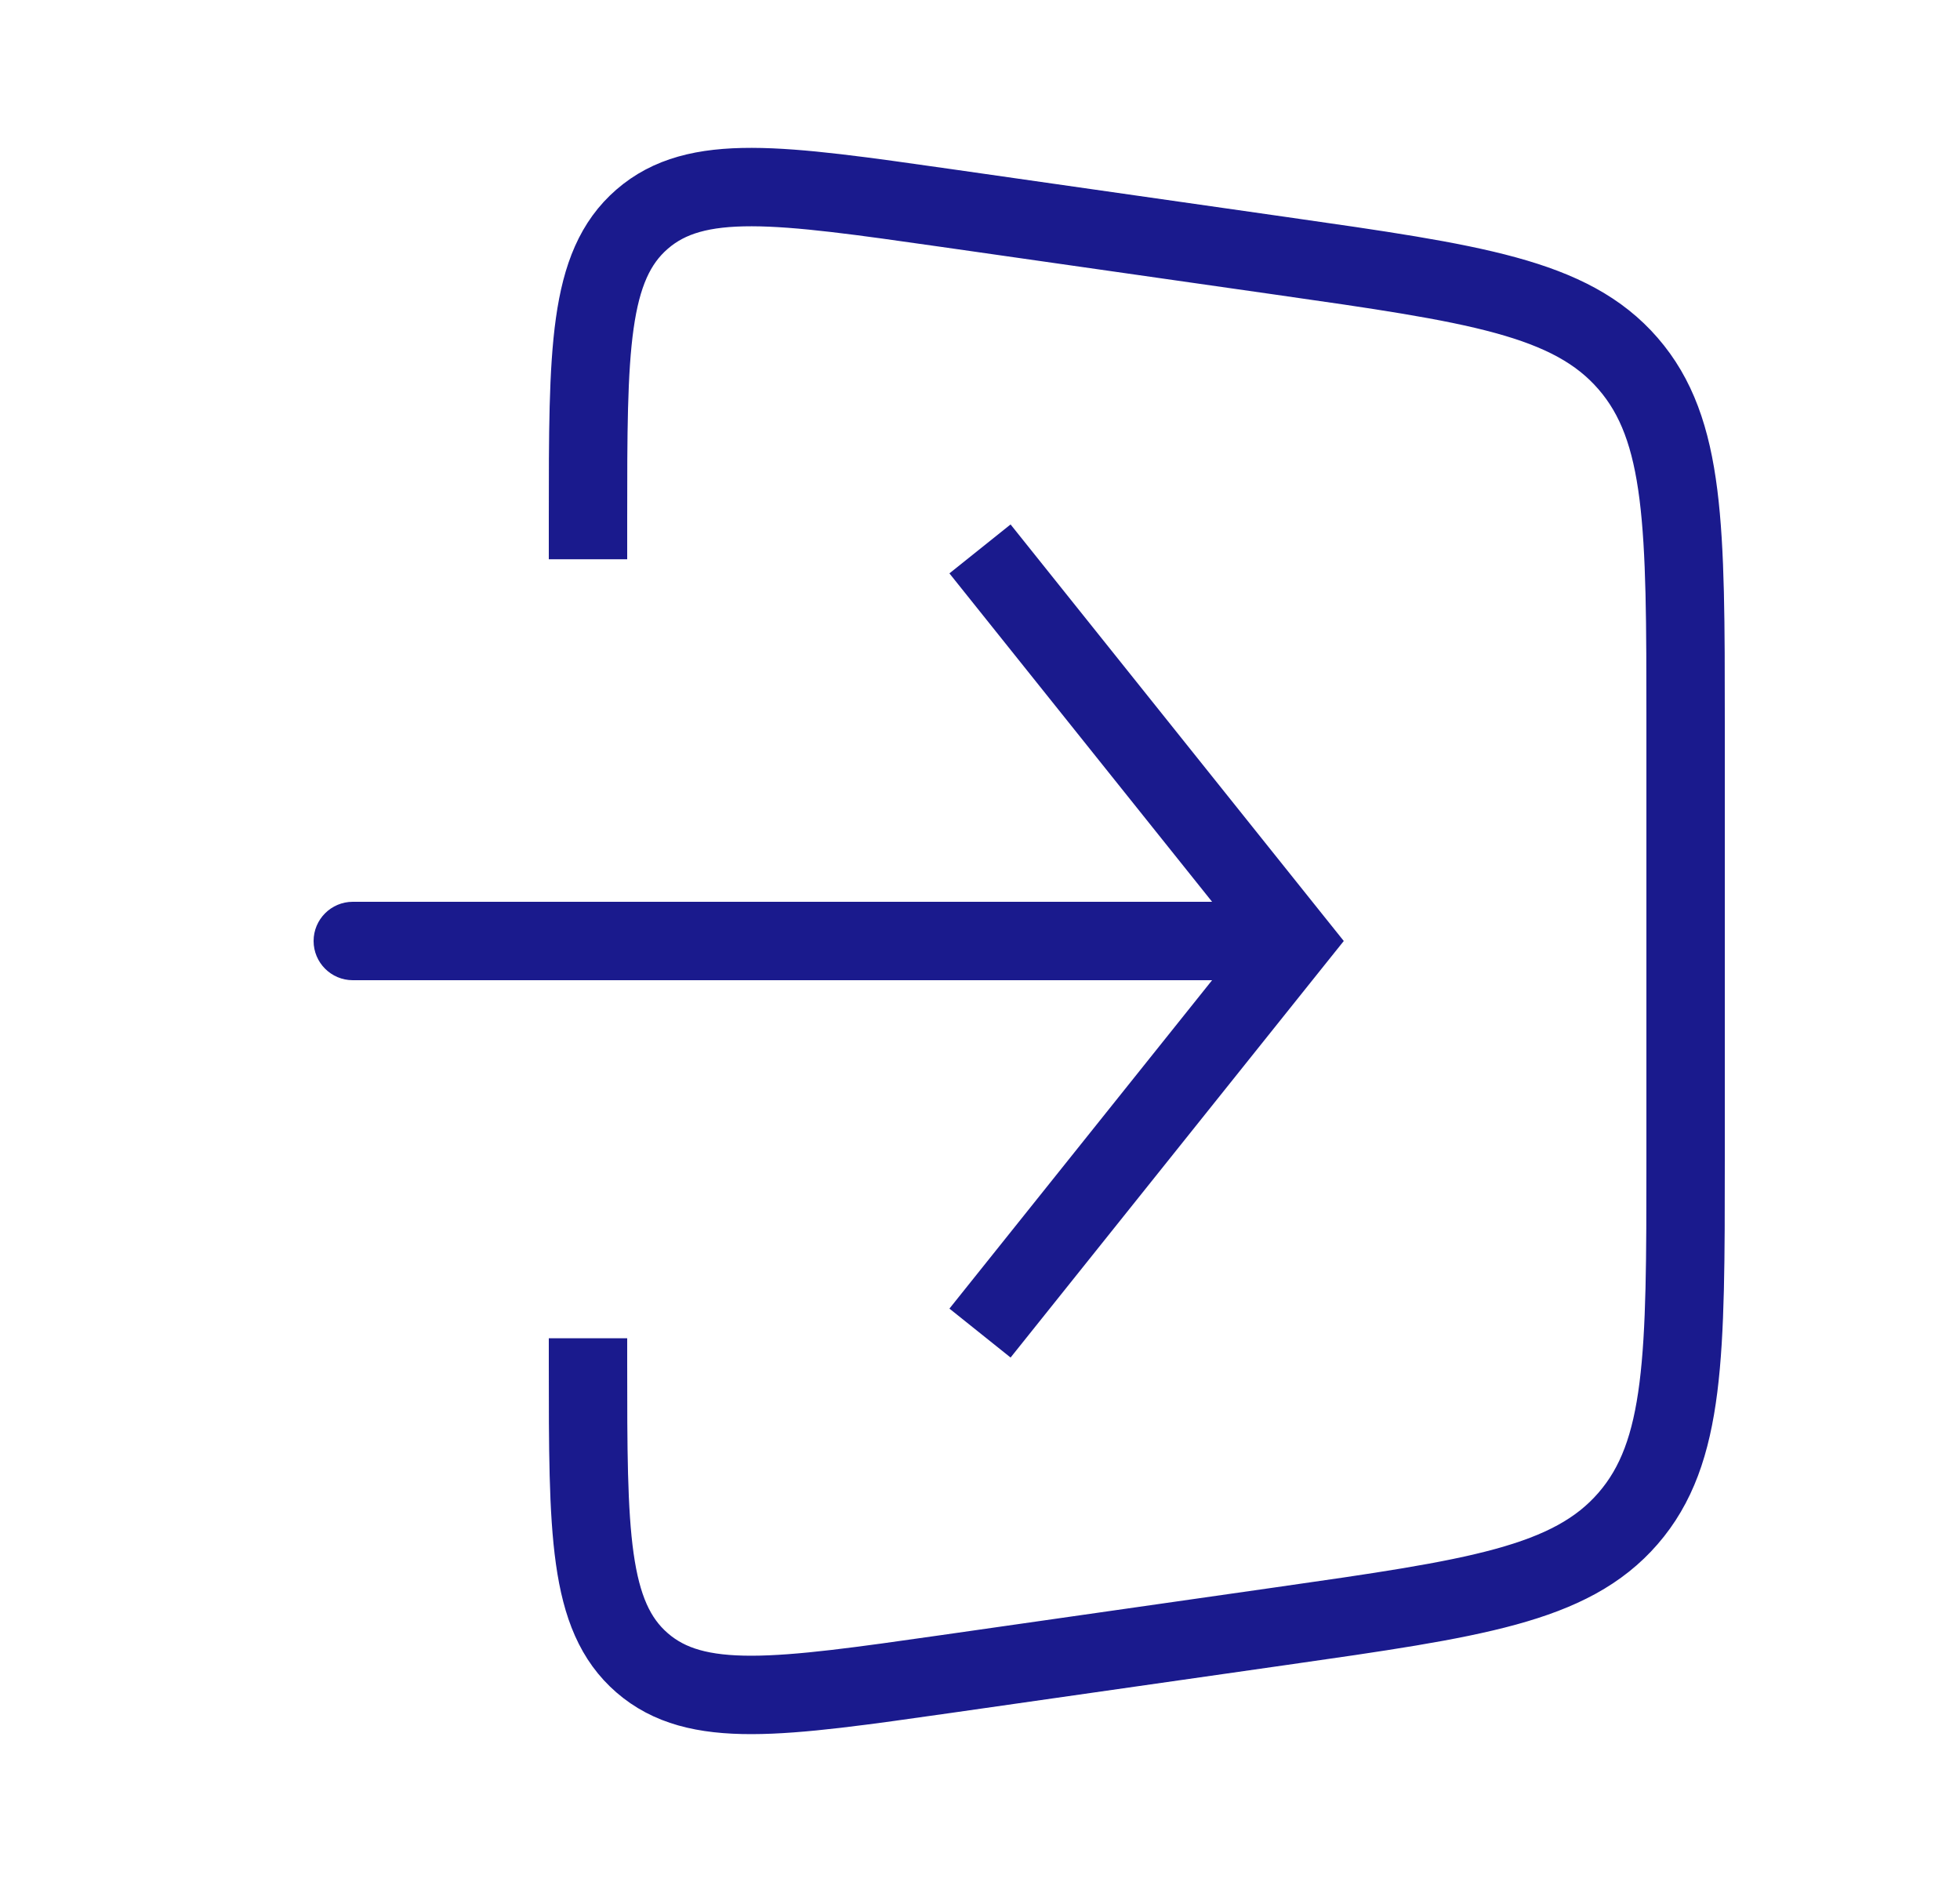 <svg width="25" height="24" viewBox="0 0 25 24" fill="none" xmlns="http://www.w3.org/2000/svg">
<path d="M7.5 7.132V6.612C7.5 4.466 7.5 3.393 8.19 2.795C8.879 2.197 9.941 2.349 12.066 2.652L16.349 3.264C18.805 3.615 20.033 3.79 20.766 4.636C21.5 5.482 21.5 6.723 21.5 9.204V14.796C21.5 17.277 21.5 18.518 20.766 19.364C20.033 20.21 18.805 20.385 16.349 20.736L12.066 21.348C9.941 21.651 8.879 21.803 8.19 21.205C7.5 20.607 7.5 19.534 7.5 17.388V17.066" stroke="#1A1A8D"/>
<path d="M16.5 12L16.89 11.688L17.14 12L16.89 12.312L16.5 12ZM4.5 12.5C4.224 12.5 4 12.276 4 12C4 11.724 4.224 11.5 4.5 11.5V12.5ZM12.89 6.688L16.89 11.688L16.11 12.312L12.11 7.312L12.89 6.688ZM16.89 12.312L12.89 17.312L12.11 16.688L16.11 11.688L16.89 12.312ZM16.5 12.5H4.5V11.5H16.5V12.5Z" fill="#1A1A8D"/>
</svg>
